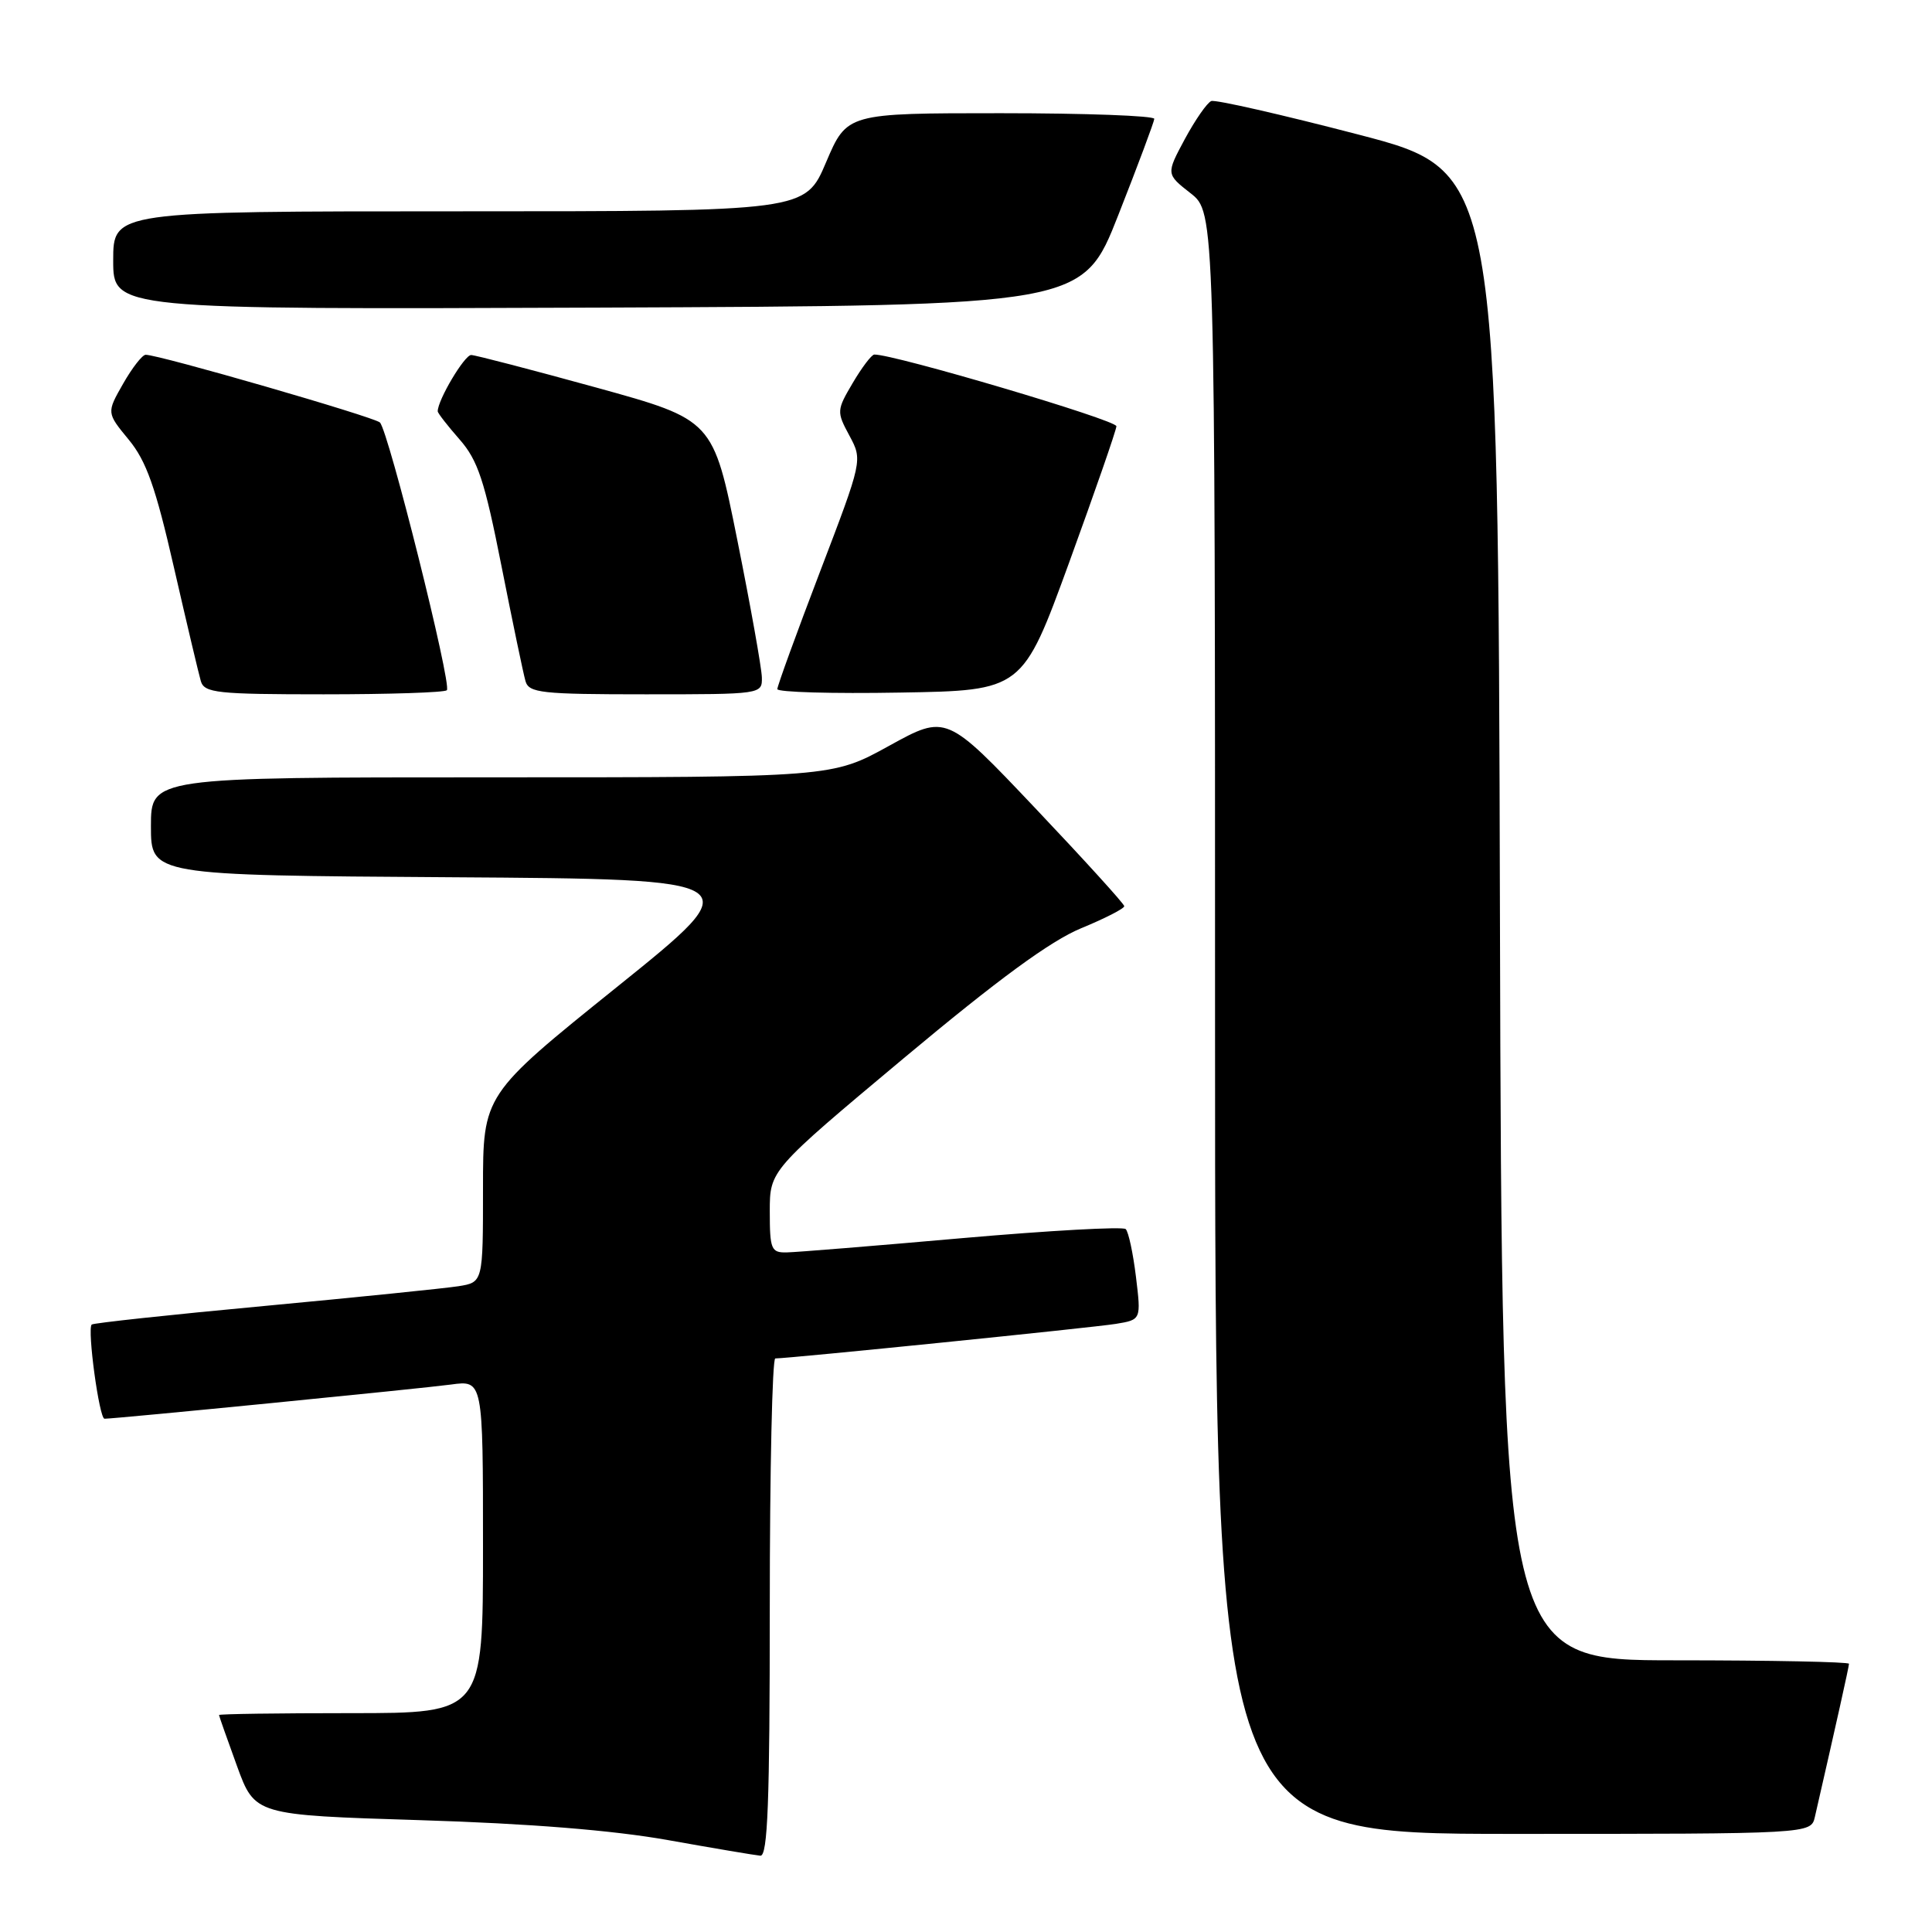<?xml version="1.0" encoding="UTF-8" standalone="no"?>
<!DOCTYPE svg PUBLIC "-//W3C//DTD SVG 1.1//EN" "http://www.w3.org/Graphics/SVG/1.1/DTD/svg11.dtd" >
<svg xmlns="http://www.w3.org/2000/svg" xmlns:xlink="http://www.w3.org/1999/xlink" version="1.1" viewBox="0 0 256 256">
 <g >
 <path fill="currentColor"
d=" M 102.00 213.00 C 102.00 194.85 102.33 180.00 102.73 180.00 C 104.54 180.00 144.87 175.91 147.86 175.42 C 151.21 174.87 151.21 174.87 150.52 169.18 C 150.14 166.06 149.53 163.21 149.16 162.86 C 148.80 162.51 139.05 163.05 127.50 164.06 C 115.95 165.08 105.49 165.93 104.25 165.95 C 102.19 166.00 102.00 165.55 102.00 160.54 C 102.00 155.07 102.00 155.07 119.75 140.22 C 132.27 129.75 139.19 124.68 143.25 123.00 C 146.41 121.70 148.99 120.38 148.97 120.07 C 148.95 119.75 143.64 113.91 137.16 107.07 C 125.39 94.65 125.39 94.65 117.82 98.82 C 110.25 103.00 110.25 103.00 65.13 103.00 C 20.00 103.00 20.00 103.00 20.00 109.49 C 20.00 115.98 20.00 115.98 59.75 116.24 C 99.50 116.50 99.50 116.50 81.75 130.78 C 64.00 145.06 64.00 145.06 64.00 157.48 C 64.00 169.91 64.00 169.91 60.75 170.43 C 58.96 170.71 47.38 171.89 35.01 173.05 C 22.64 174.20 12.35 175.31 12.15 175.51 C 11.54 176.13 13.15 188.00 13.85 187.99 C 15.43 187.98 55.92 183.98 59.75 183.46 C 64.00 182.88 64.00 182.88 64.00 204.94 C 64.00 227.00 64.00 227.00 46.50 227.00 C 36.88 227.00 29.01 227.11 29.02 227.25 C 29.03 227.39 30.10 230.43 31.40 234.00 C 33.77 240.50 33.77 240.50 55.64 241.18 C 70.17 241.63 81.19 242.52 88.50 243.82 C 94.55 244.90 100.06 245.83 100.75 245.89 C 101.73 245.98 102.00 238.79 102.00 213.00 Z  M 240.48 240.75 C 243.28 228.54 245.00 220.84 245.00 220.46 C 245.00 220.21 234.65 220.00 222.00 220.00 C 199.01 220.00 199.01 220.00 198.75 121.32 C 198.50 22.65 198.50 22.65 180.00 17.83 C 169.82 15.18 161.05 13.18 160.50 13.39 C 159.95 13.61 158.38 15.87 157.00 18.42 C 154.51 23.06 154.51 23.06 157.75 25.60 C 161.00 28.14 161.00 28.14 161.00 135.57 C 161.00 243.00 161.00 243.00 200.48 243.00 C 239.96 243.00 239.96 243.00 240.48 240.75 Z  M 59.21 91.46 C 59.90 90.77 51.46 57.05 50.34 55.98 C 49.55 55.24 21.03 46.99 19.30 47.01 C 18.86 47.01 17.51 48.74 16.31 50.85 C 14.12 54.69 14.12 54.69 17.05 58.25 C 19.39 61.08 20.62 64.56 23.04 75.16 C 24.72 82.49 26.33 89.29 26.61 90.25 C 27.08 91.82 28.75 92.00 42.90 92.00 C 51.57 92.00 58.91 91.76 59.21 91.46 Z  M 100.95 89.75 C 100.92 88.51 99.46 80.33 97.70 71.57 C 94.50 55.63 94.50 55.63 79.00 51.35 C 70.47 49.00 63.02 47.06 62.44 47.04 C 61.56 47.01 58.00 53.00 58.00 54.50 C 58.00 54.74 59.30 56.41 60.89 58.22 C 63.32 60.99 64.21 63.67 66.45 75.01 C 67.92 82.43 69.35 89.29 69.63 90.25 C 70.08 91.82 71.73 92.00 85.57 92.00 C 100.92 92.00 101.00 91.99 100.95 89.75 Z  M 141.68 74.50 C 145.08 65.15 147.90 57.04 147.93 56.48 C 147.99 55.67 118.38 46.91 115.85 46.98 C 115.49 46.99 114.21 48.68 113.00 50.73 C 110.86 54.36 110.84 54.55 112.55 57.72 C 114.30 60.98 114.30 60.98 108.65 75.77 C 105.54 83.91 103.00 90.90 103.00 91.31 C 103.00 91.72 110.31 91.93 119.24 91.77 C 135.48 91.50 135.48 91.50 141.68 74.50 Z  M 148.18 28.50 C 150.78 21.90 152.92 16.16 152.95 15.75 C 152.98 15.34 143.83 15.00 132.61 15.00 C 112.23 15.00 112.23 15.00 109.46 21.50 C 106.70 28.00 106.70 28.00 60.85 28.00 C 15.00 28.00 15.00 28.00 15.00 34.51 C 15.00 41.01 15.00 41.01 79.23 40.76 C 143.46 40.50 143.46 40.50 148.18 28.50 Z "/>
</g>
</svg>